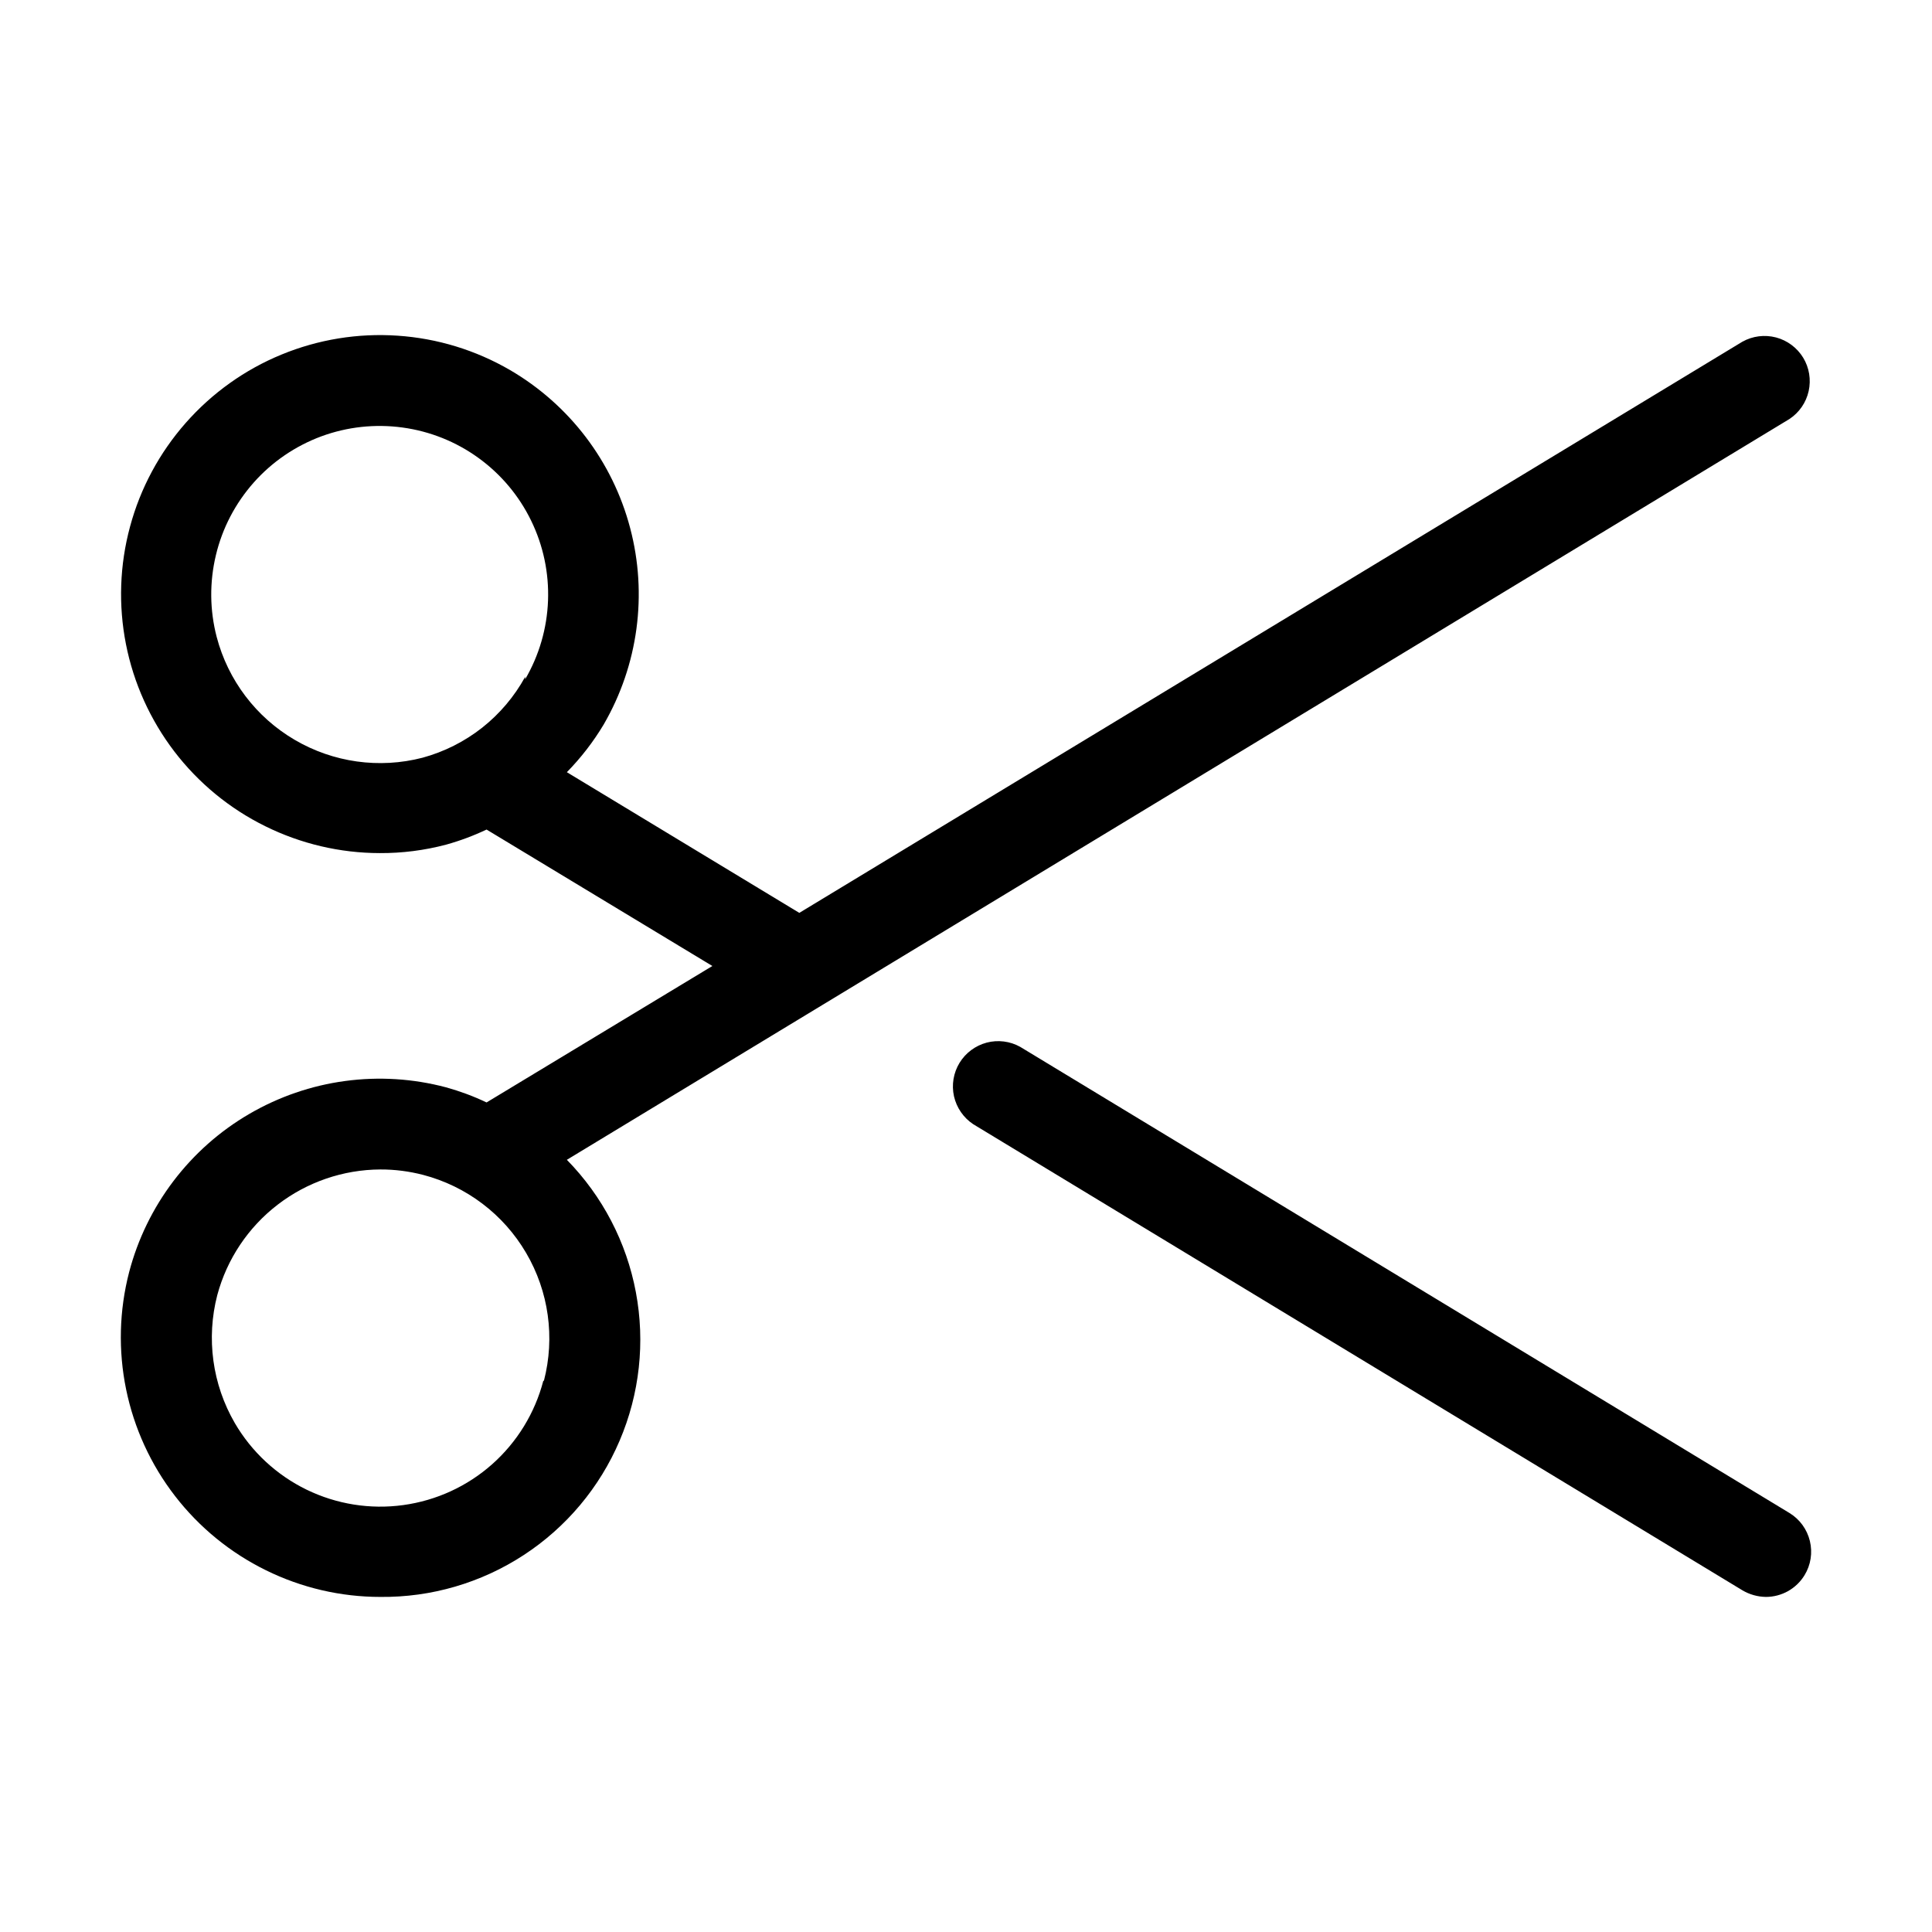 <svg width="32" height="32" viewBox="0 0 32 32" fill="none" xmlns="http://www.w3.org/2000/svg">
<path d="M29.639 25.06L16.899 17.34C16.73 17.245 16.53 17.22 16.343 17.269C16.155 17.319 15.994 17.439 15.893 17.604C15.792 17.77 15.759 17.968 15.801 18.158C15.844 18.347 15.958 18.513 16.119 18.62L28.859 26.34C28.977 26.41 29.112 26.448 29.249 26.45C29.378 26.45 29.504 26.416 29.616 26.354C29.728 26.29 29.822 26.2 29.889 26.09C29.993 25.92 30.024 25.716 29.977 25.523C29.93 25.33 29.809 25.163 29.639 25.06Z" fill="black"/>
<path d="M9.389 19.21L29.639 6.94C29.801 6.833 29.915 6.667 29.957 6.478C29.999 6.288 29.967 6.09 29.866 5.924C29.765 5.759 29.603 5.638 29.416 5.589C29.228 5.54 29.029 5.565 28.859 5.66L13.239 15.12L9.389 12.79C9.623 12.551 9.828 12.286 9.999 12C10.57 11.015 10.728 9.845 10.437 8.745C10.147 7.644 9.432 6.704 8.449 6.13C7.88 5.799 7.242 5.604 6.586 5.56C5.929 5.515 5.271 5.622 4.662 5.873C4.053 6.123 3.511 6.511 3.076 7.005C2.641 7.499 2.325 8.086 2.154 8.722C1.982 9.357 1.959 10.023 2.086 10.669C2.213 11.315 2.488 11.923 2.887 12.446C3.287 12.969 3.802 13.393 4.392 13.684C4.982 13.976 5.631 14.129 6.289 14.13C6.661 14.132 7.03 14.085 7.389 13.99C7.619 13.926 7.844 13.842 8.059 13.74L11.799 16L8.059 18.26C7.844 18.157 7.619 18.074 7.389 18.01C6.844 17.865 6.275 17.829 5.715 17.905C5.156 17.98 4.617 18.166 4.129 18.45C3.641 18.734 3.215 19.112 2.873 19.562C2.532 20.011 2.282 20.524 2.139 21.07C1.974 21.705 1.957 22.37 2.089 23.013C2.221 23.656 2.498 24.261 2.9 24.78C3.301 25.299 3.817 25.72 4.406 26.009C4.995 26.299 5.643 26.45 6.299 26.45C7.142 26.459 7.968 26.218 8.674 25.757C9.379 25.297 9.933 24.637 10.263 23.862C10.594 23.087 10.688 22.232 10.532 21.403C10.377 20.575 9.979 19.812 9.389 19.21ZM8.699 11.21C8.52 11.536 8.278 11.822 7.986 12.053C7.694 12.283 7.358 12.452 6.999 12.55C6.282 12.736 5.52 12.629 4.881 12.254C4.242 11.88 3.777 11.267 3.589 10.55C3.473 10.106 3.469 9.641 3.576 9.195C3.682 8.749 3.898 8.336 4.202 7.993C4.506 7.65 4.89 7.388 5.32 7.228C5.751 7.069 6.213 7.019 6.667 7.081C7.122 7.143 7.554 7.316 7.925 7.585C8.297 7.854 8.596 8.21 8.797 8.623C8.998 9.035 9.094 9.49 9.077 9.948C9.06 10.407 8.93 10.854 8.699 11.25V11.21ZM8.999 22.87C8.86 23.404 8.565 23.885 8.152 24.252C7.738 24.619 7.226 24.854 6.678 24.929C6.131 25.004 5.574 24.915 5.077 24.673C4.581 24.431 4.167 24.047 3.889 23.57C3.517 22.929 3.413 22.167 3.599 21.45C3.759 20.855 4.11 20.329 4.598 19.954C5.086 19.578 5.684 19.373 6.299 19.37C6.539 19.369 6.777 19.4 7.009 19.46C7.726 19.648 8.339 20.112 8.714 20.752C9.089 21.391 9.195 22.152 9.009 22.87H8.999Z" fill="black"/>
</svg>
